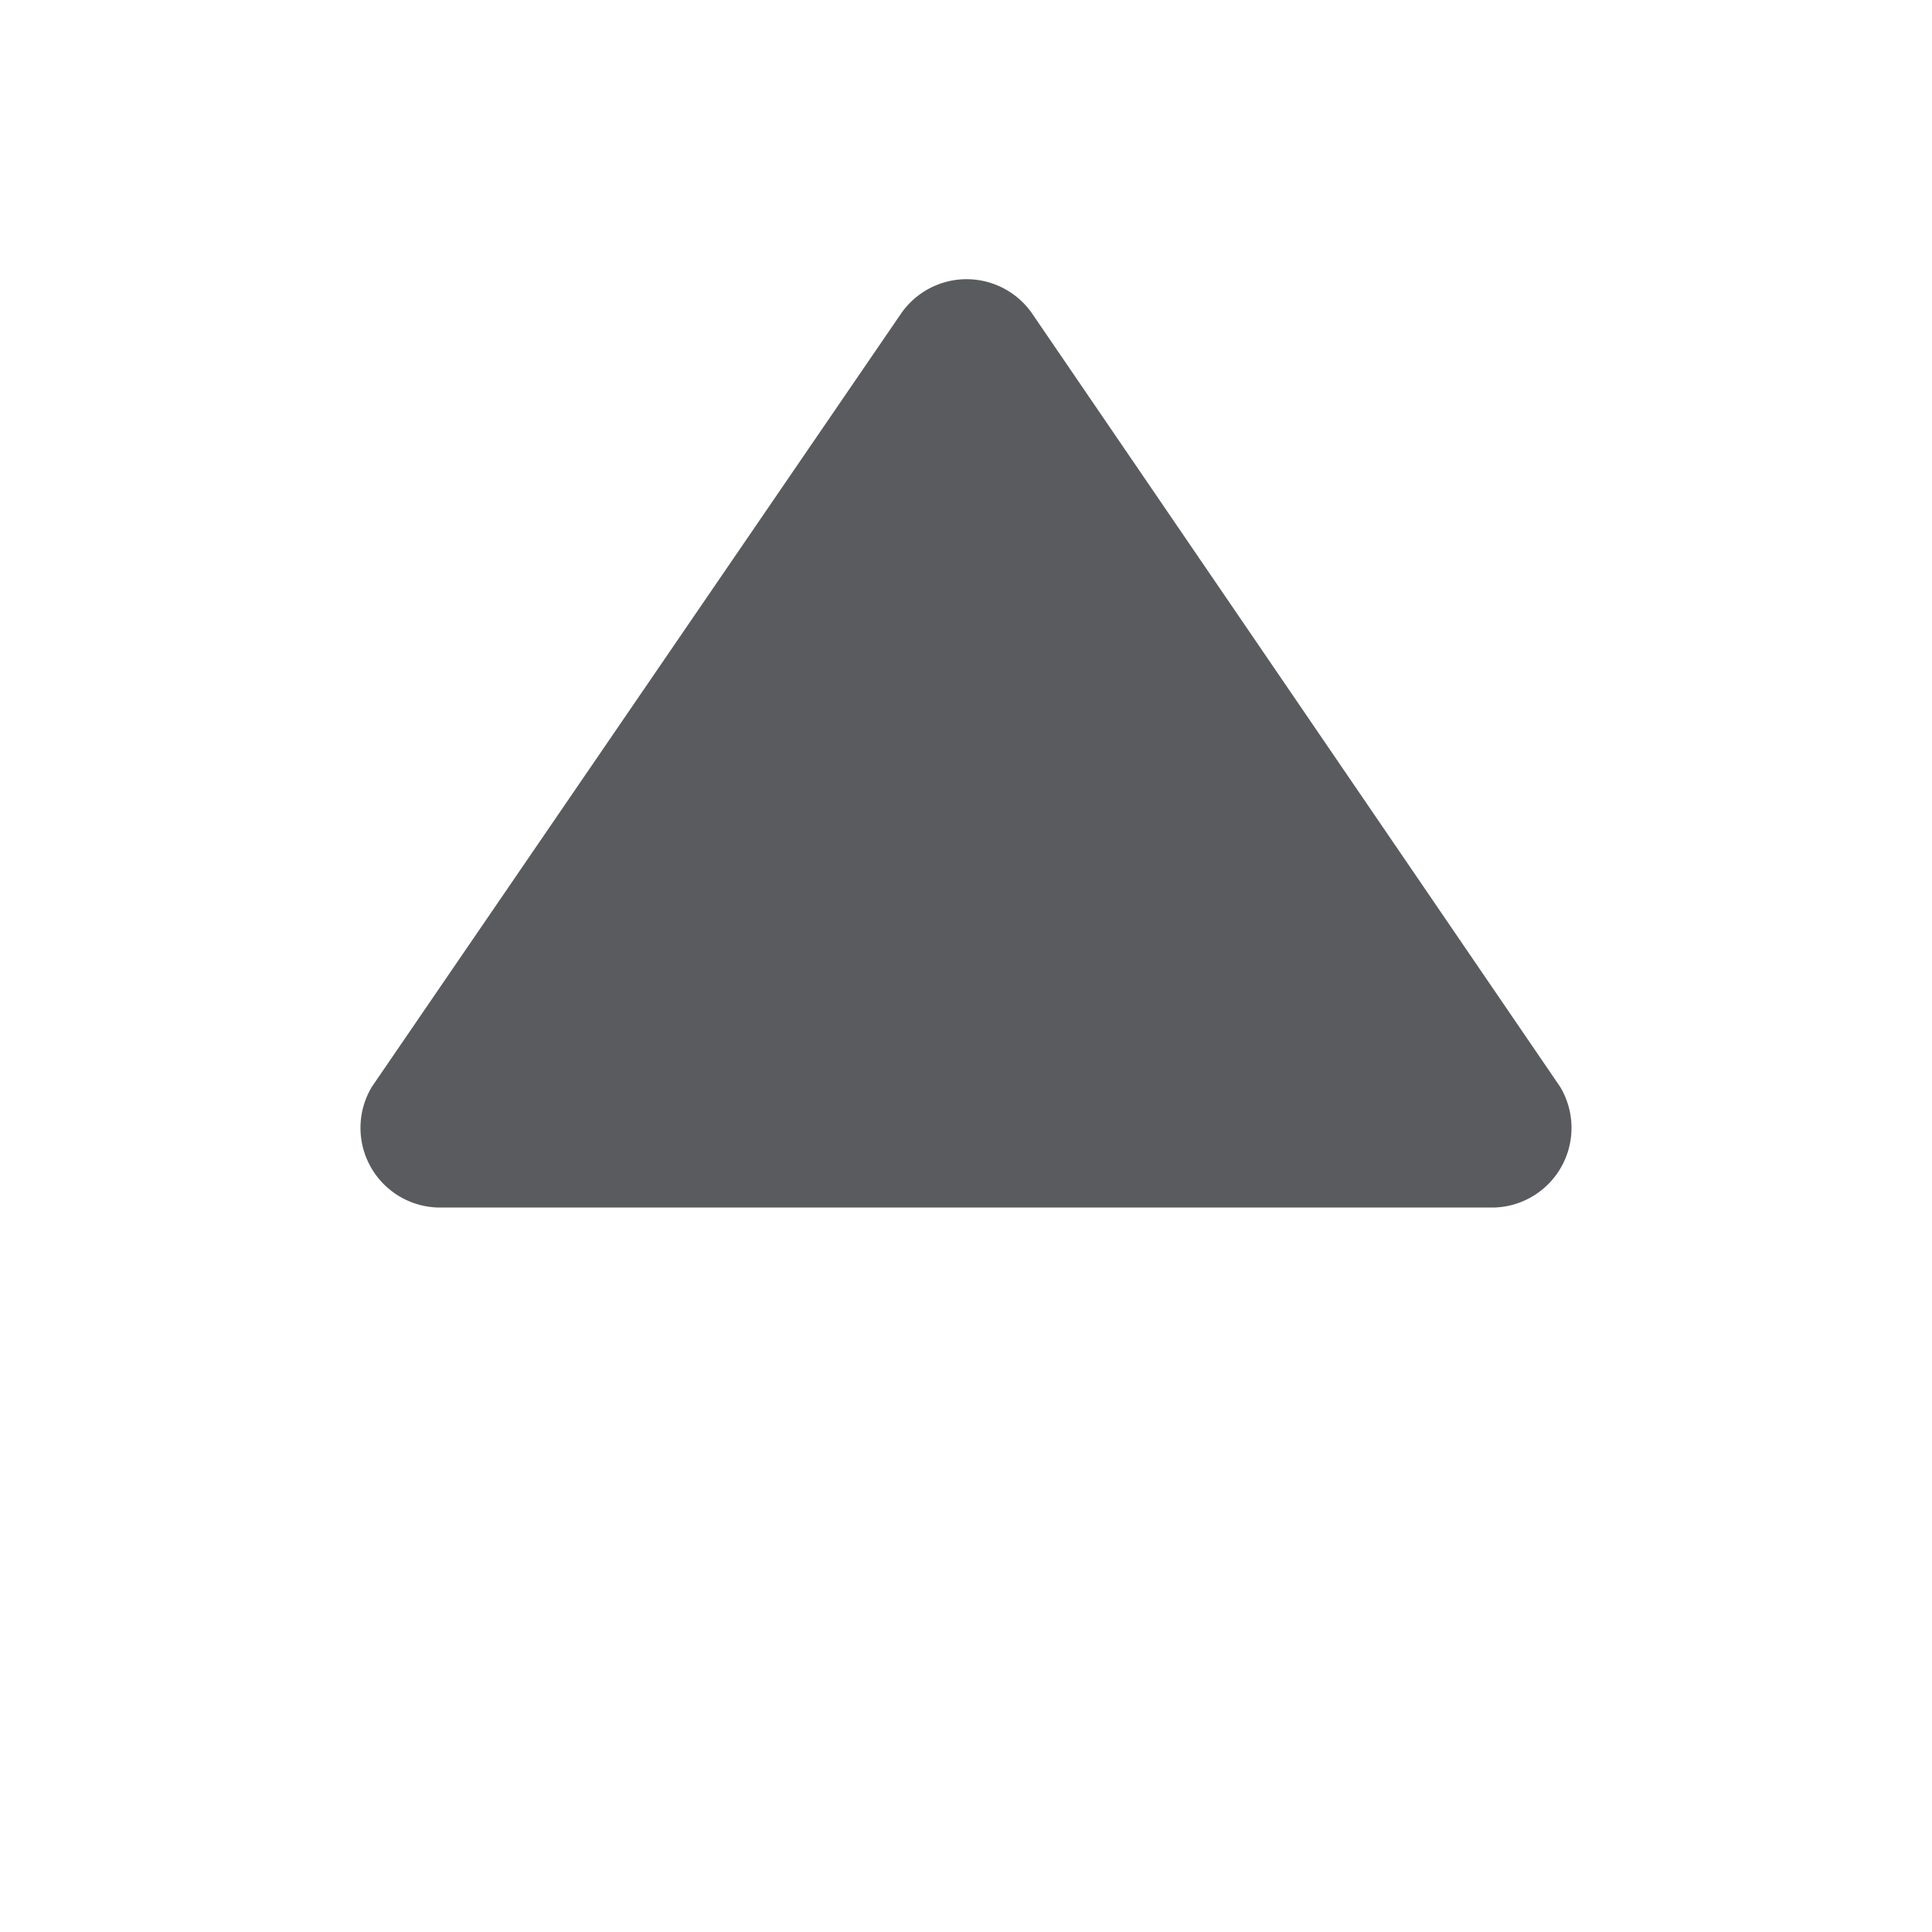 <svg id="Layer_1" data-name="Layer 1" xmlns="http://www.w3.org/2000/svg" viewBox="0 0 16 16"><defs><style>.cls-1{fill:#5a5b5e;}</style></defs><title>unicons-basic-16px-caret-up</title><path class="cls-1" d="M12.38,10H3.62a.66.66,0,0,1-.54-1l4.38-6.4a.66.66,0,0,1,1.09,0L12.92,9A.66.66,0,0,1,12.38,10Z"/></svg>
